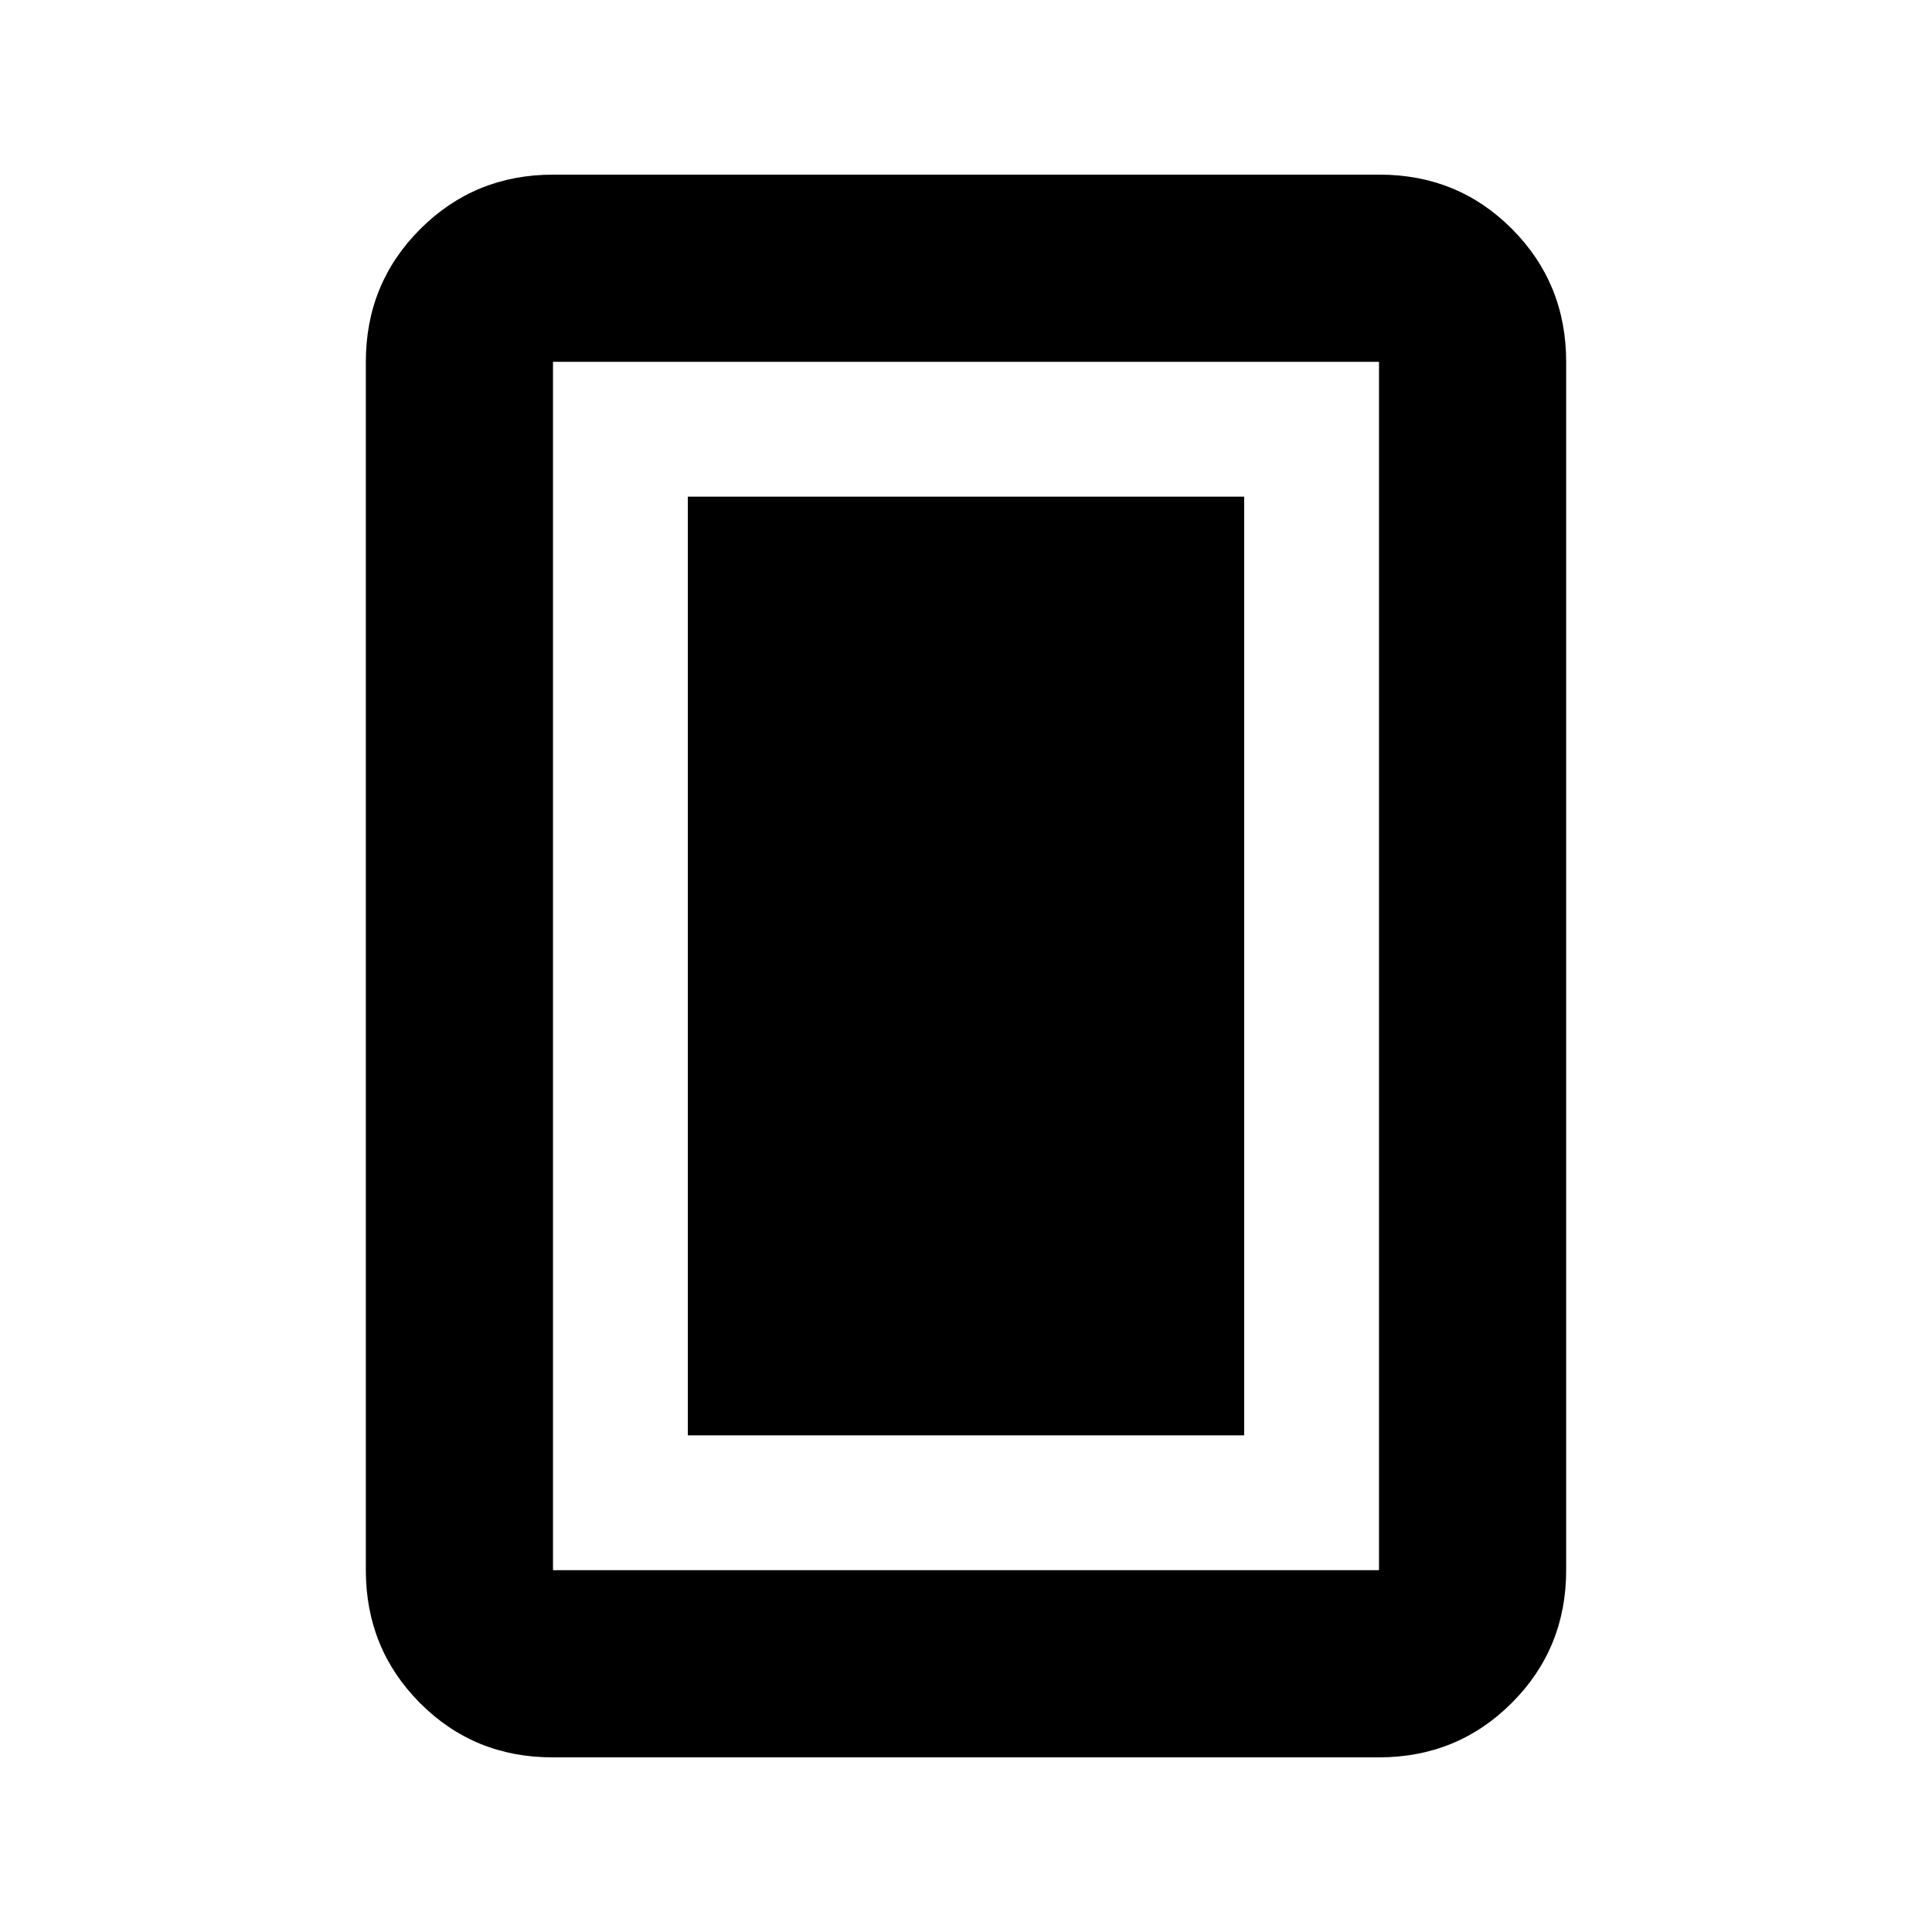 <svg xmlns="http://www.w3.org/2000/svg" height="20" viewBox="0 -960 960 960" width="20"><path d="M341.78-246.78h276.44v-466.44H341.78v466.44Zm436.44 67q0 38.94-27.04 65.97t-66 27.03H274.5q-38.96 0-65.84-27.03-26.88-27.03-26.88-65.97v-600.44q0-38.94 27.04-65.97t66-27.03H685.5q38.96 0 65.84 27.03 26.88 27.03 26.88 65.97v600.44Zm-93 0v-600.44H274.78v600.44h410.44Zm0-600.44H274.78h410.44Z"/></svg>